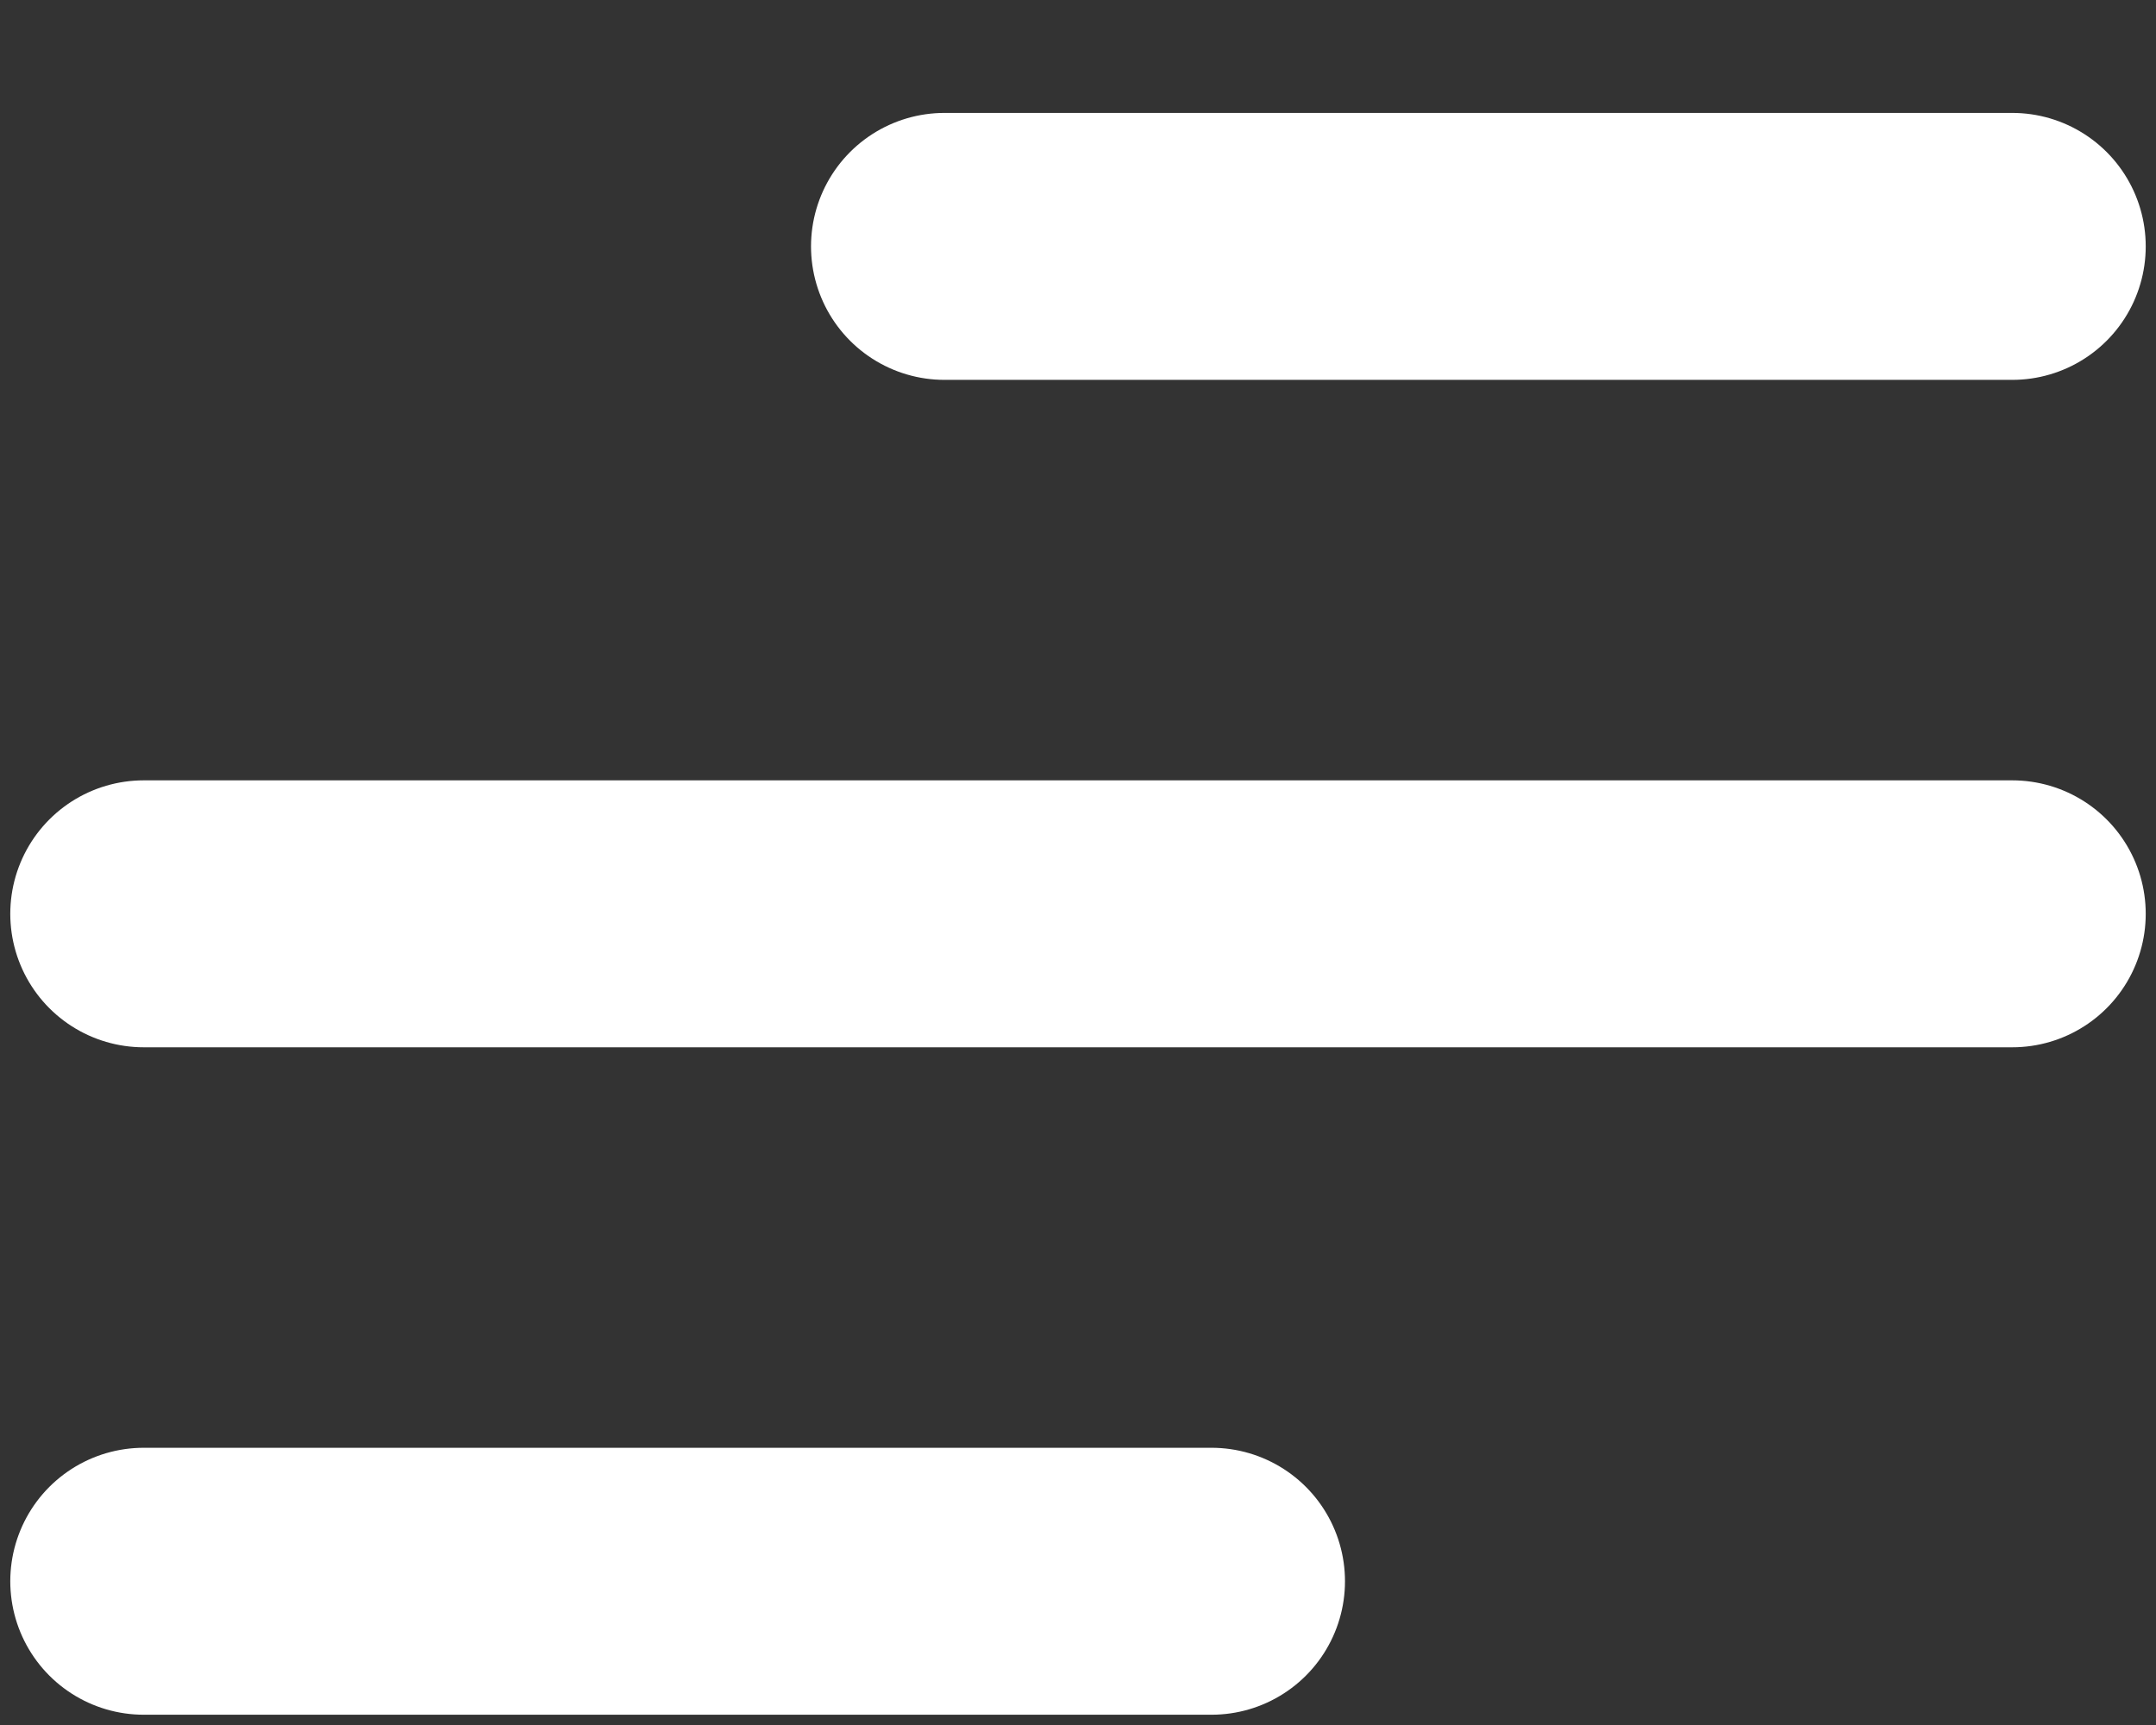<svg width="15" height="12" viewBox="0 0 15 12" fill="none" xmlns="http://www.w3.org/2000/svg">
<rect x="0" y="0" width="15" height="12" fill="#333333" stroke="none"/>
<path d="M1 11H8.429M1 6.357H14M6.571 1.714H14" stroke="white" stroke-width="1.857" stroke-linecap="round" stroke-linejoin="round"/>
</svg>
